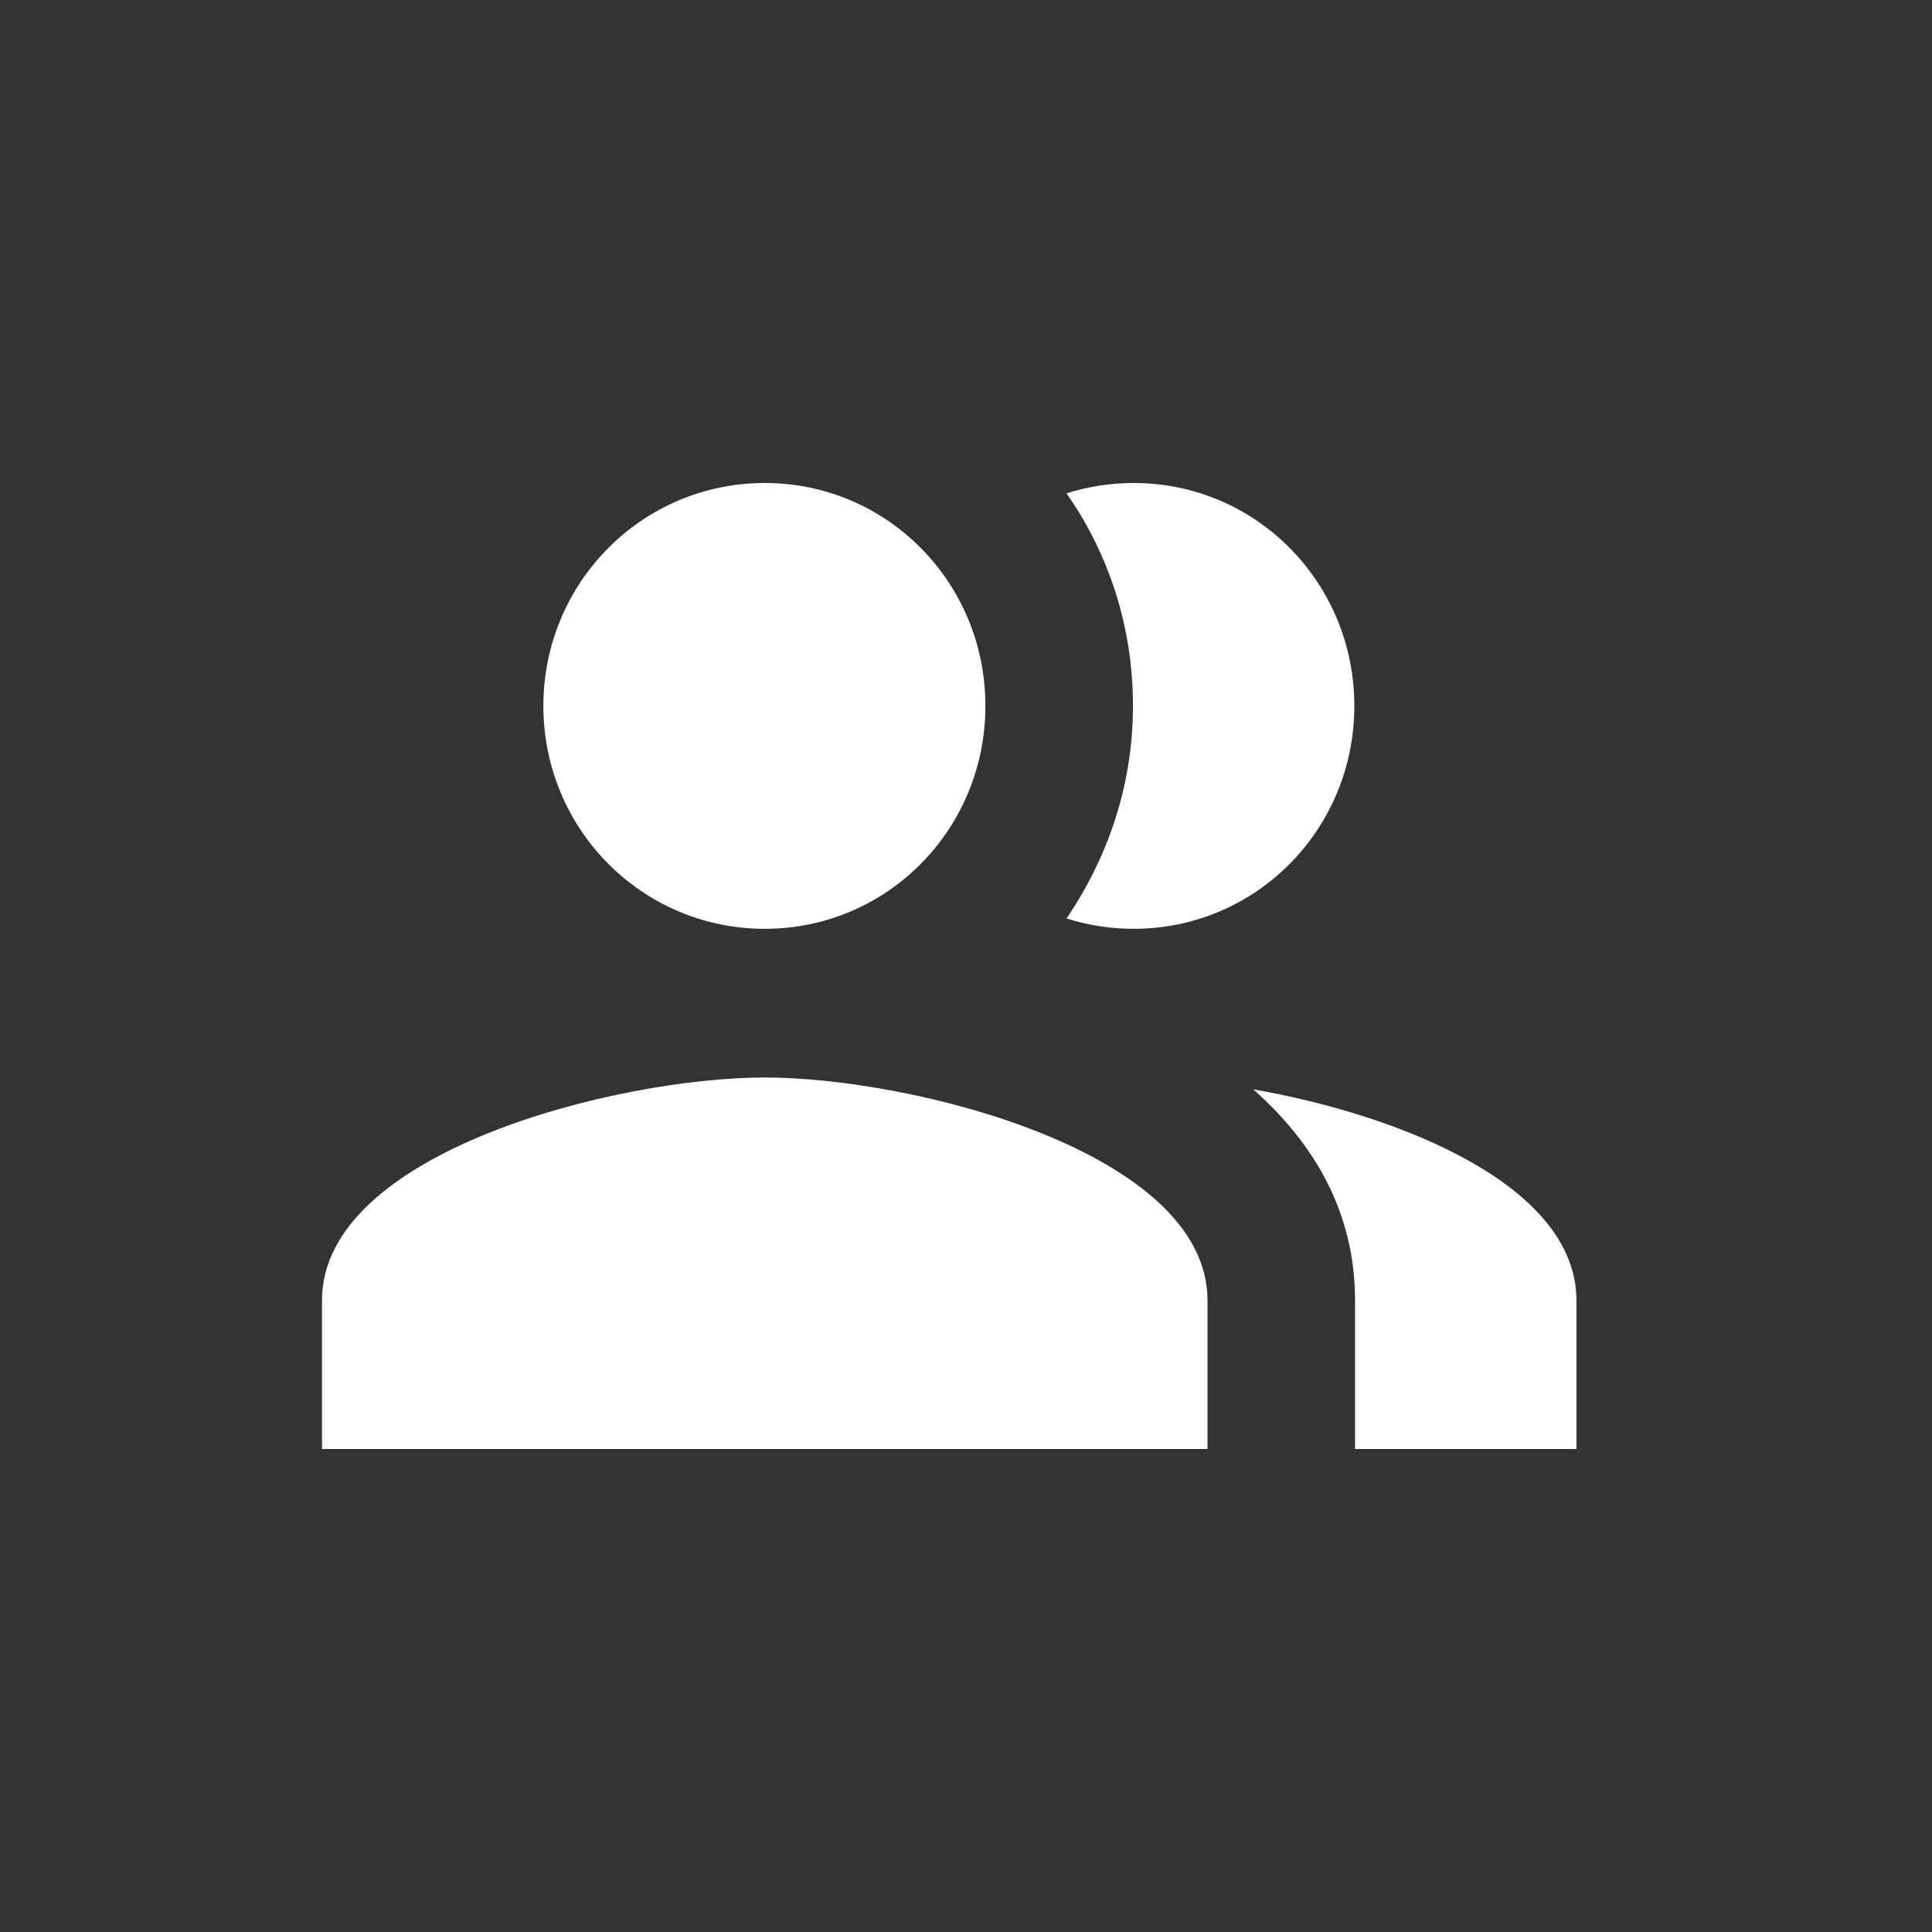 <?xml version="1.0" encoding="UTF-8"?>
<svg width="24px" height="24px" viewBox="0 0 24 24" version="1.1" xmlns="http://www.w3.org/2000/svg" xmlns:xlink="http://www.w3.org/1999/xlink">
    <rect x="0" y="0" width="24" height="24" fill="#333333" stroke="none"/>
    <title>14A4F84E-CDA3-4726-B3E8-1A0FC7516020@1x</title>
    <g id="Remote_Main_remote" stroke="none" stroke-width="1" fill="none" fill-rule="evenodd">
        <g id="RWS_0100-_접속-화면_기본-기능-(리더)_더보기-메뉴" transform="translate(-86, -458)" fill="#FFFFFF" fill-rule="nonzero">
            <g id="more_lists" transform="translate(70, 310)">
                <g id="more_list_user" transform="translate(0, 140)">
                    <g transform="translate(16, 8)">
                        <path d="M14.083,11.538 C15.605,11.538 16.824,10.302 16.824,8.769 C16.824,7.237 15.605,6 14.083,6 C13.79,6 13.506,6.046 13.249,6.129 C13.772,6.877 14.074,7.782 14.074,8.769 C14.074,9.757 13.762,10.652 13.249,11.409 C13.506,11.492 13.79,11.538 14.083,11.538 Z M9.5,11.538 C11.022,11.538 12.241,10.302 12.241,8.769 C12.241,7.237 11.022,6 9.5,6 C7.978,6 6.75,7.237 6.75,8.769 C6.75,10.302 7.978,11.538 9.5,11.538 Z M15.568,13.532 C16.329,14.206 16.833,15.065 16.833,16.154 L16.833,18 L19.583,18 L19.583,16.154 C19.583,14.732 17.411,13.855 15.568,13.532 Z M9.5,13.385 C7.667,13.385 4,14.308 4,16.154 L4,18 L15,18 L15,16.154 C15,14.308 11.333,13.385 9.5,13.385 Z"></path>
                    </g>
                </g>
            </g>
        </g>
    </g>
</svg>